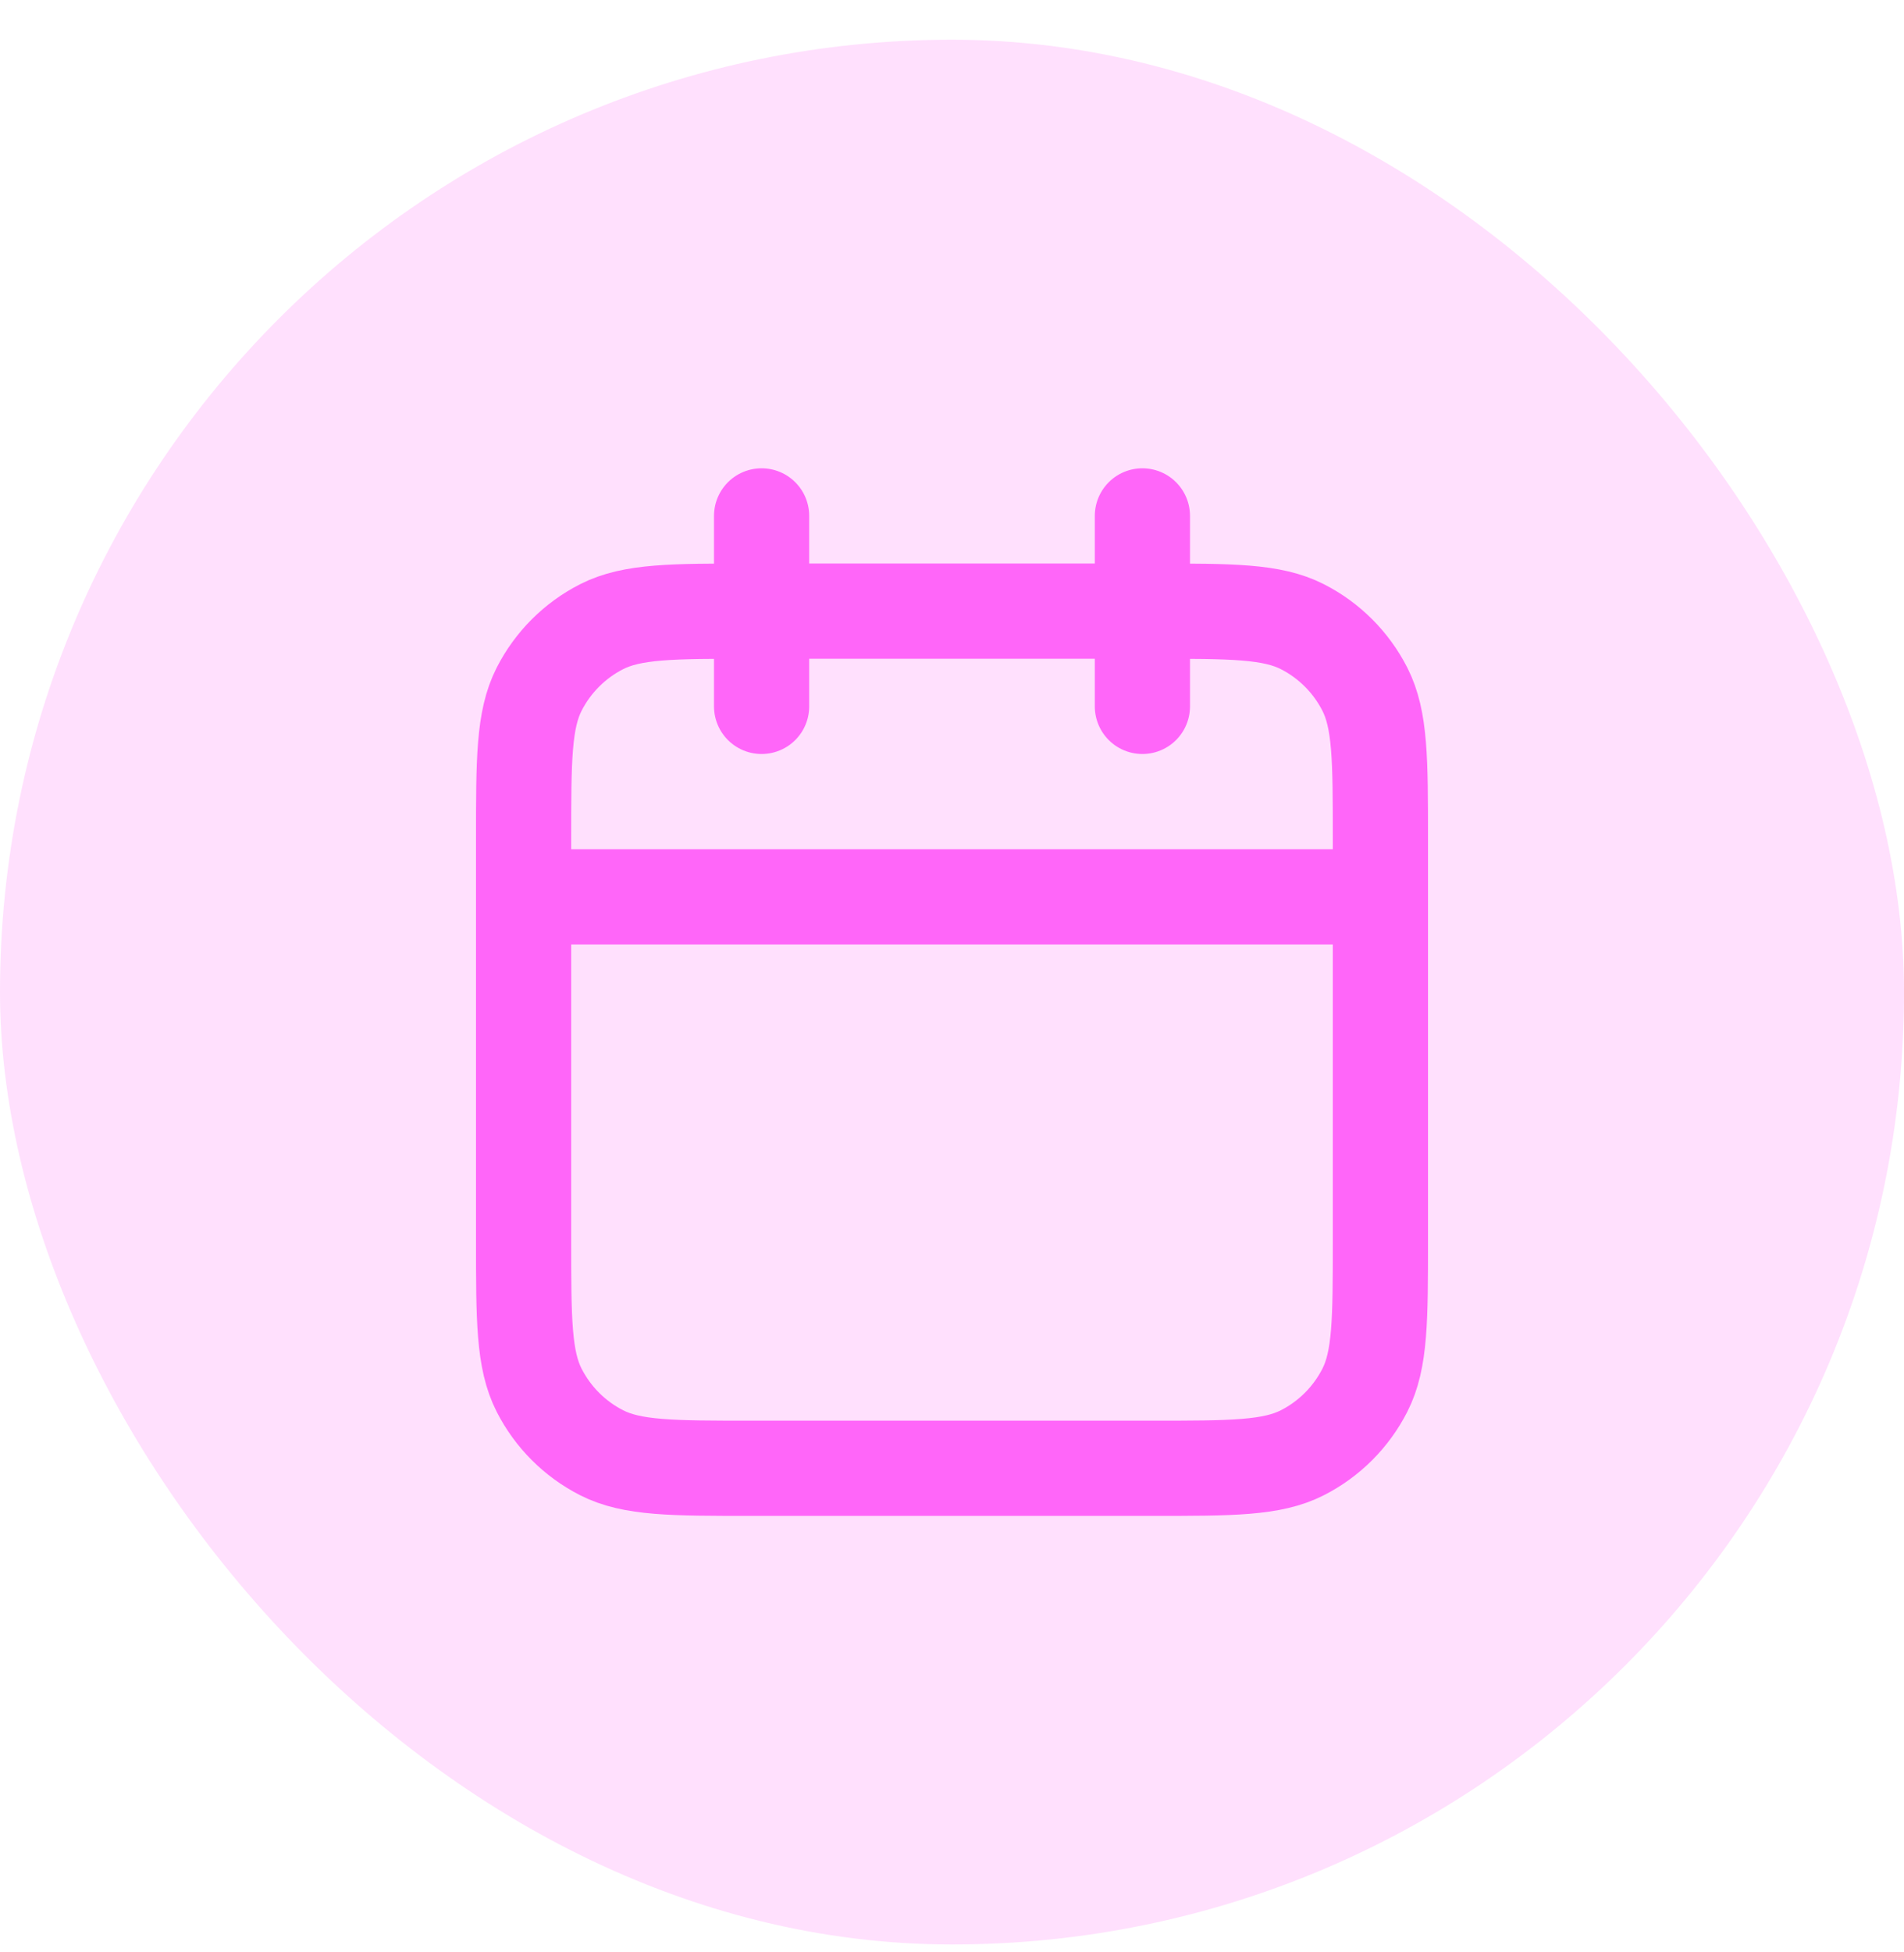 <svg width="40" height="41" viewBox="0 0 40 41" fill="none" xmlns="http://www.w3.org/2000/svg">
<rect y="0.834" width="40" height="40" rx="20" fill="#FF66F9" fill-opacity="0.2"/>
<path d="M29 18.834H11M24 10.834V14.834M16 10.834V14.834M15.8 30.834H24.2C25.88 30.834 26.72 30.834 27.362 30.507C27.927 30.219 28.385 29.76 28.673 29.196C29 28.554 29 27.714 29 26.034V17.634C29 15.954 29 15.114 28.673 14.472C28.385 13.908 27.927 13.449 27.362 13.161C26.72 12.834 25.88 12.834 24.2 12.834H15.8C14.12 12.834 13.28 12.834 12.638 13.161C12.073 13.449 11.615 13.908 11.327 14.472C11 15.114 11 15.954 11 17.634V26.034C11 27.714 11 28.554 11.327 29.196C11.615 29.76 12.073 30.219 12.638 30.507C13.28 30.834 14.12 30.834 15.8 30.834Z" stroke="#FF66F9" stroke-width="2" stroke-linecap="round" stroke-linejoin="round"/>
</svg>
